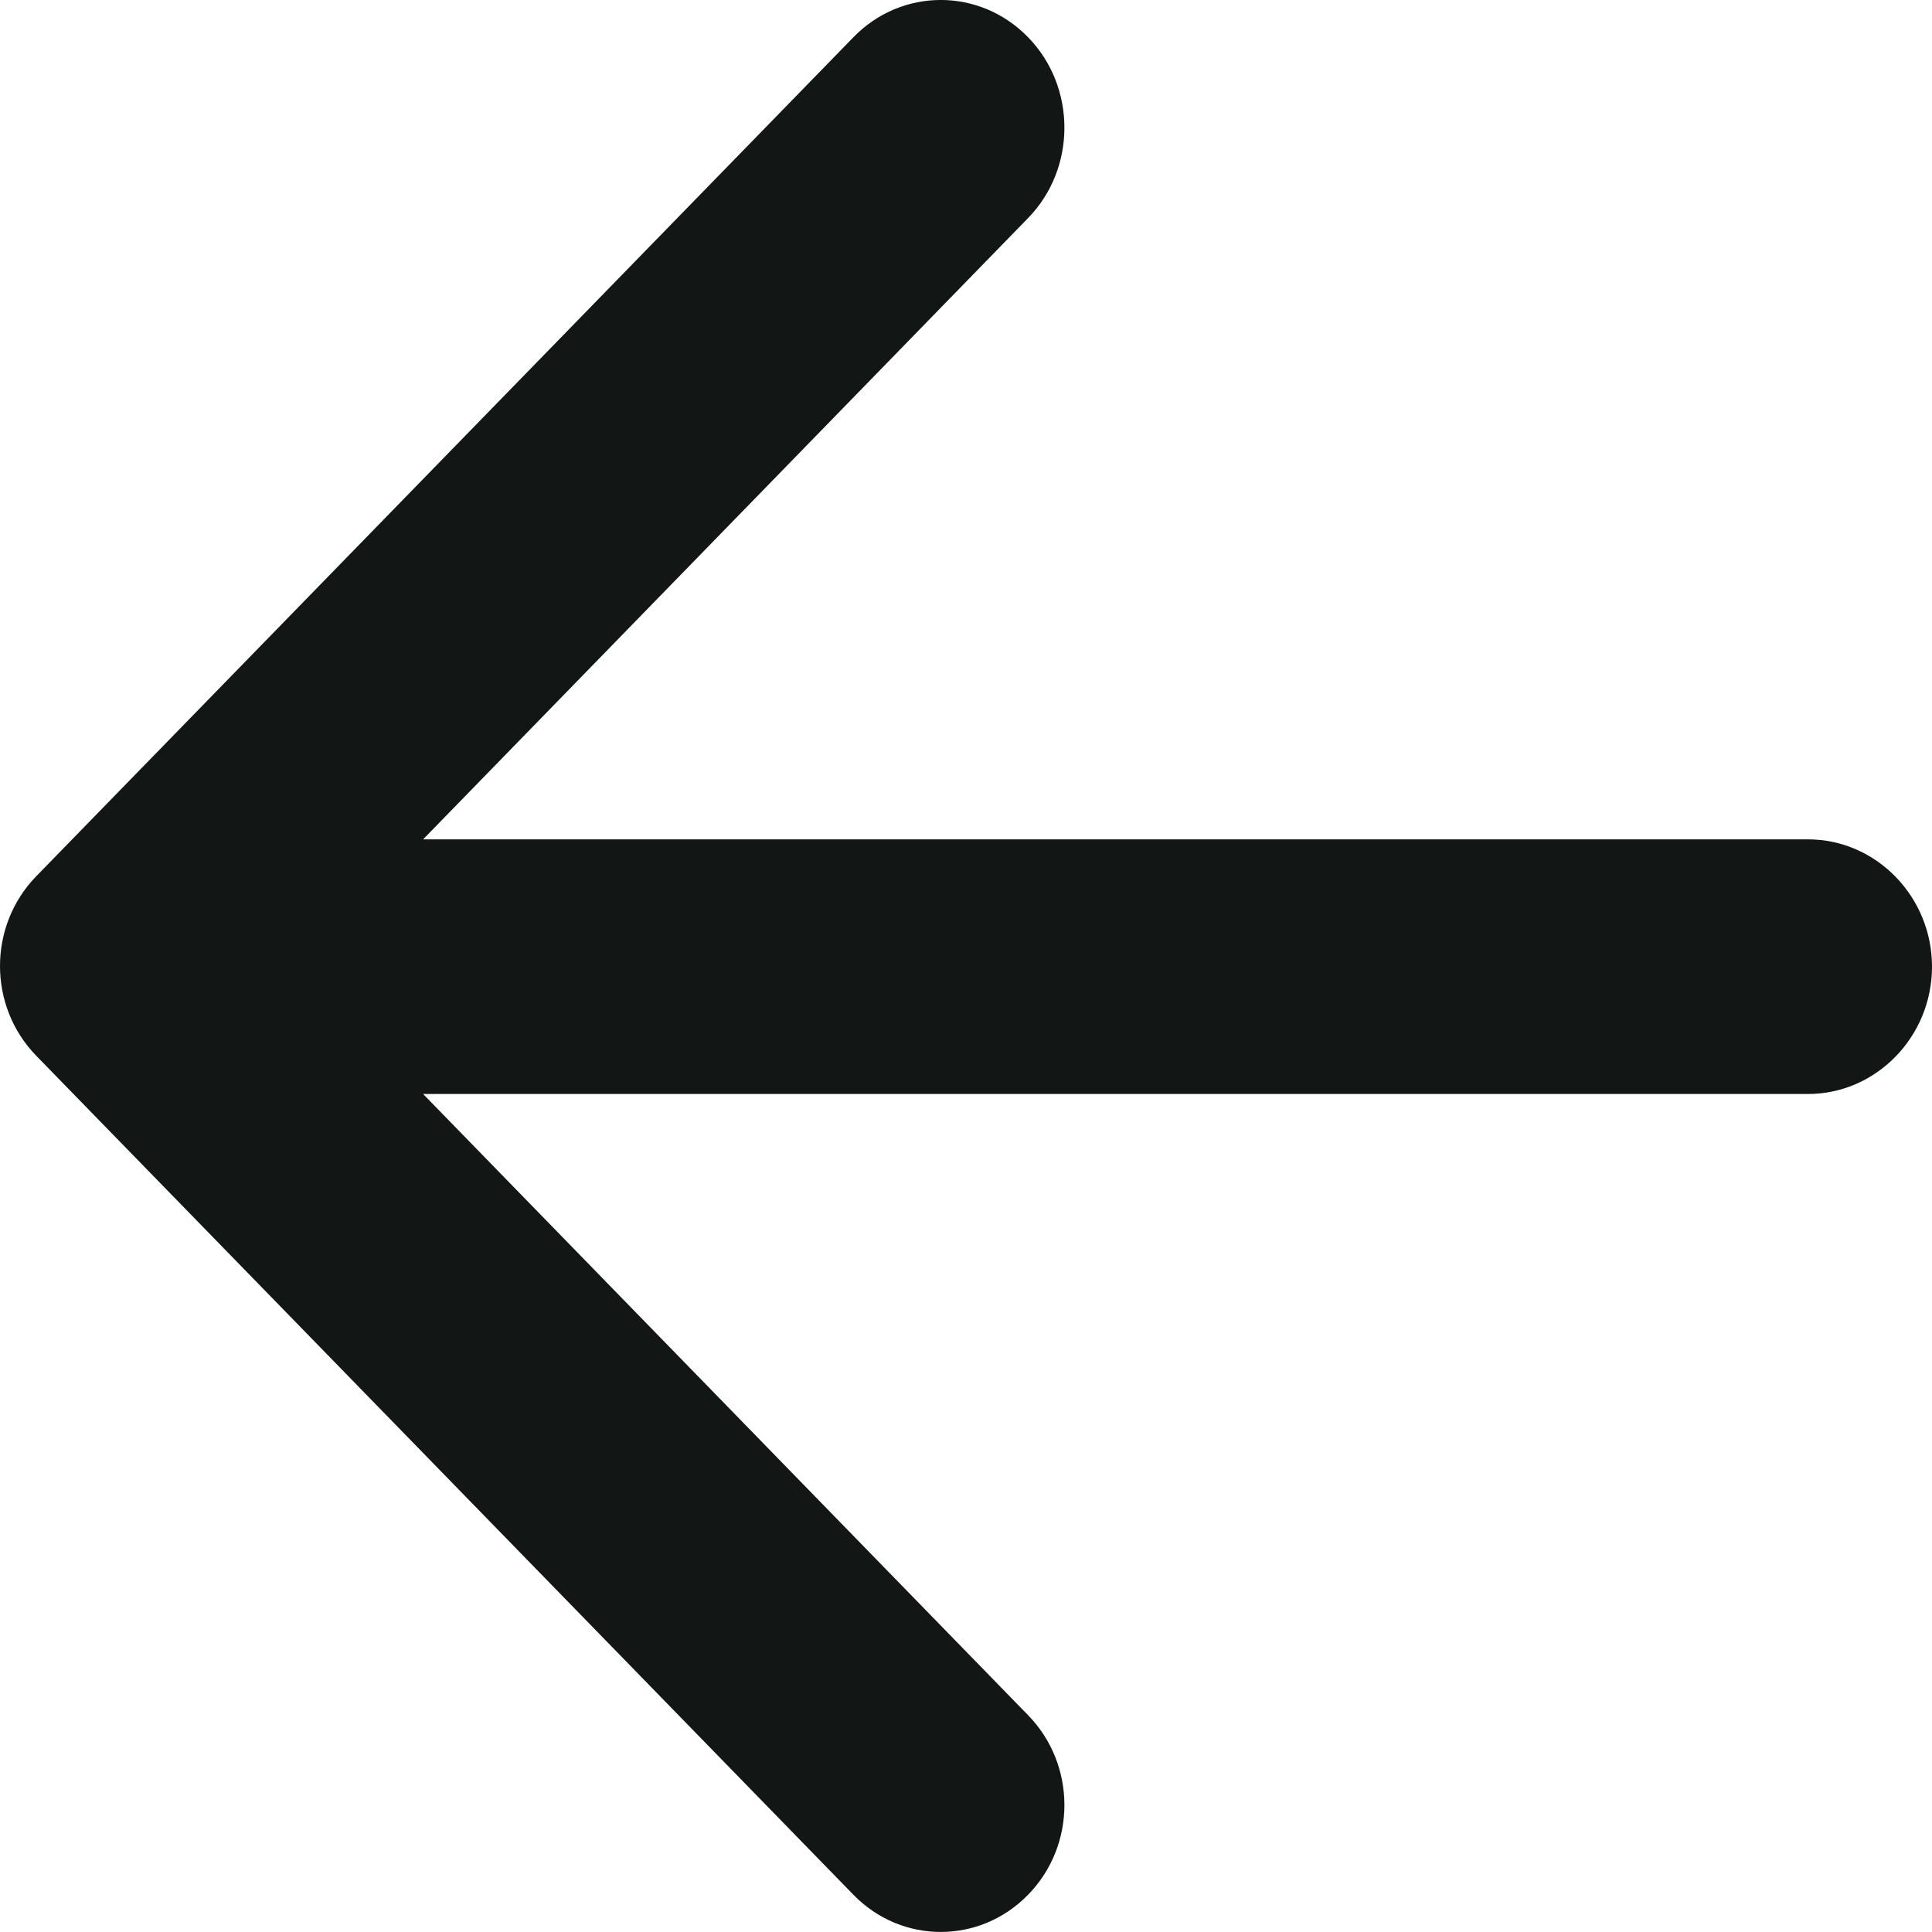 <svg width="20" height="20" viewBox="0 0 20 20" fill="none" xmlns="http://www.w3.org/2000/svg">
<path d="M18.716 8.689H4.38L10.643 2.257C11.144 1.743 11.144 0.9 10.643 0.386C10.143 -0.129 9.334 -0.129 8.834 0.386L0.375 9.071C-0.125 9.585 -0.125 10.415 0.375 10.929L8.834 19.614C9.334 20.128 10.143 20.128 10.643 19.614C11.144 19.101 11.144 18.27 10.643 17.756L4.38 11.325H18.716C19.422 11.325 20 10.732 20 10.007C20 9.282 19.422 8.689 18.716 8.689Z" fill="#121614"/>
</svg>
